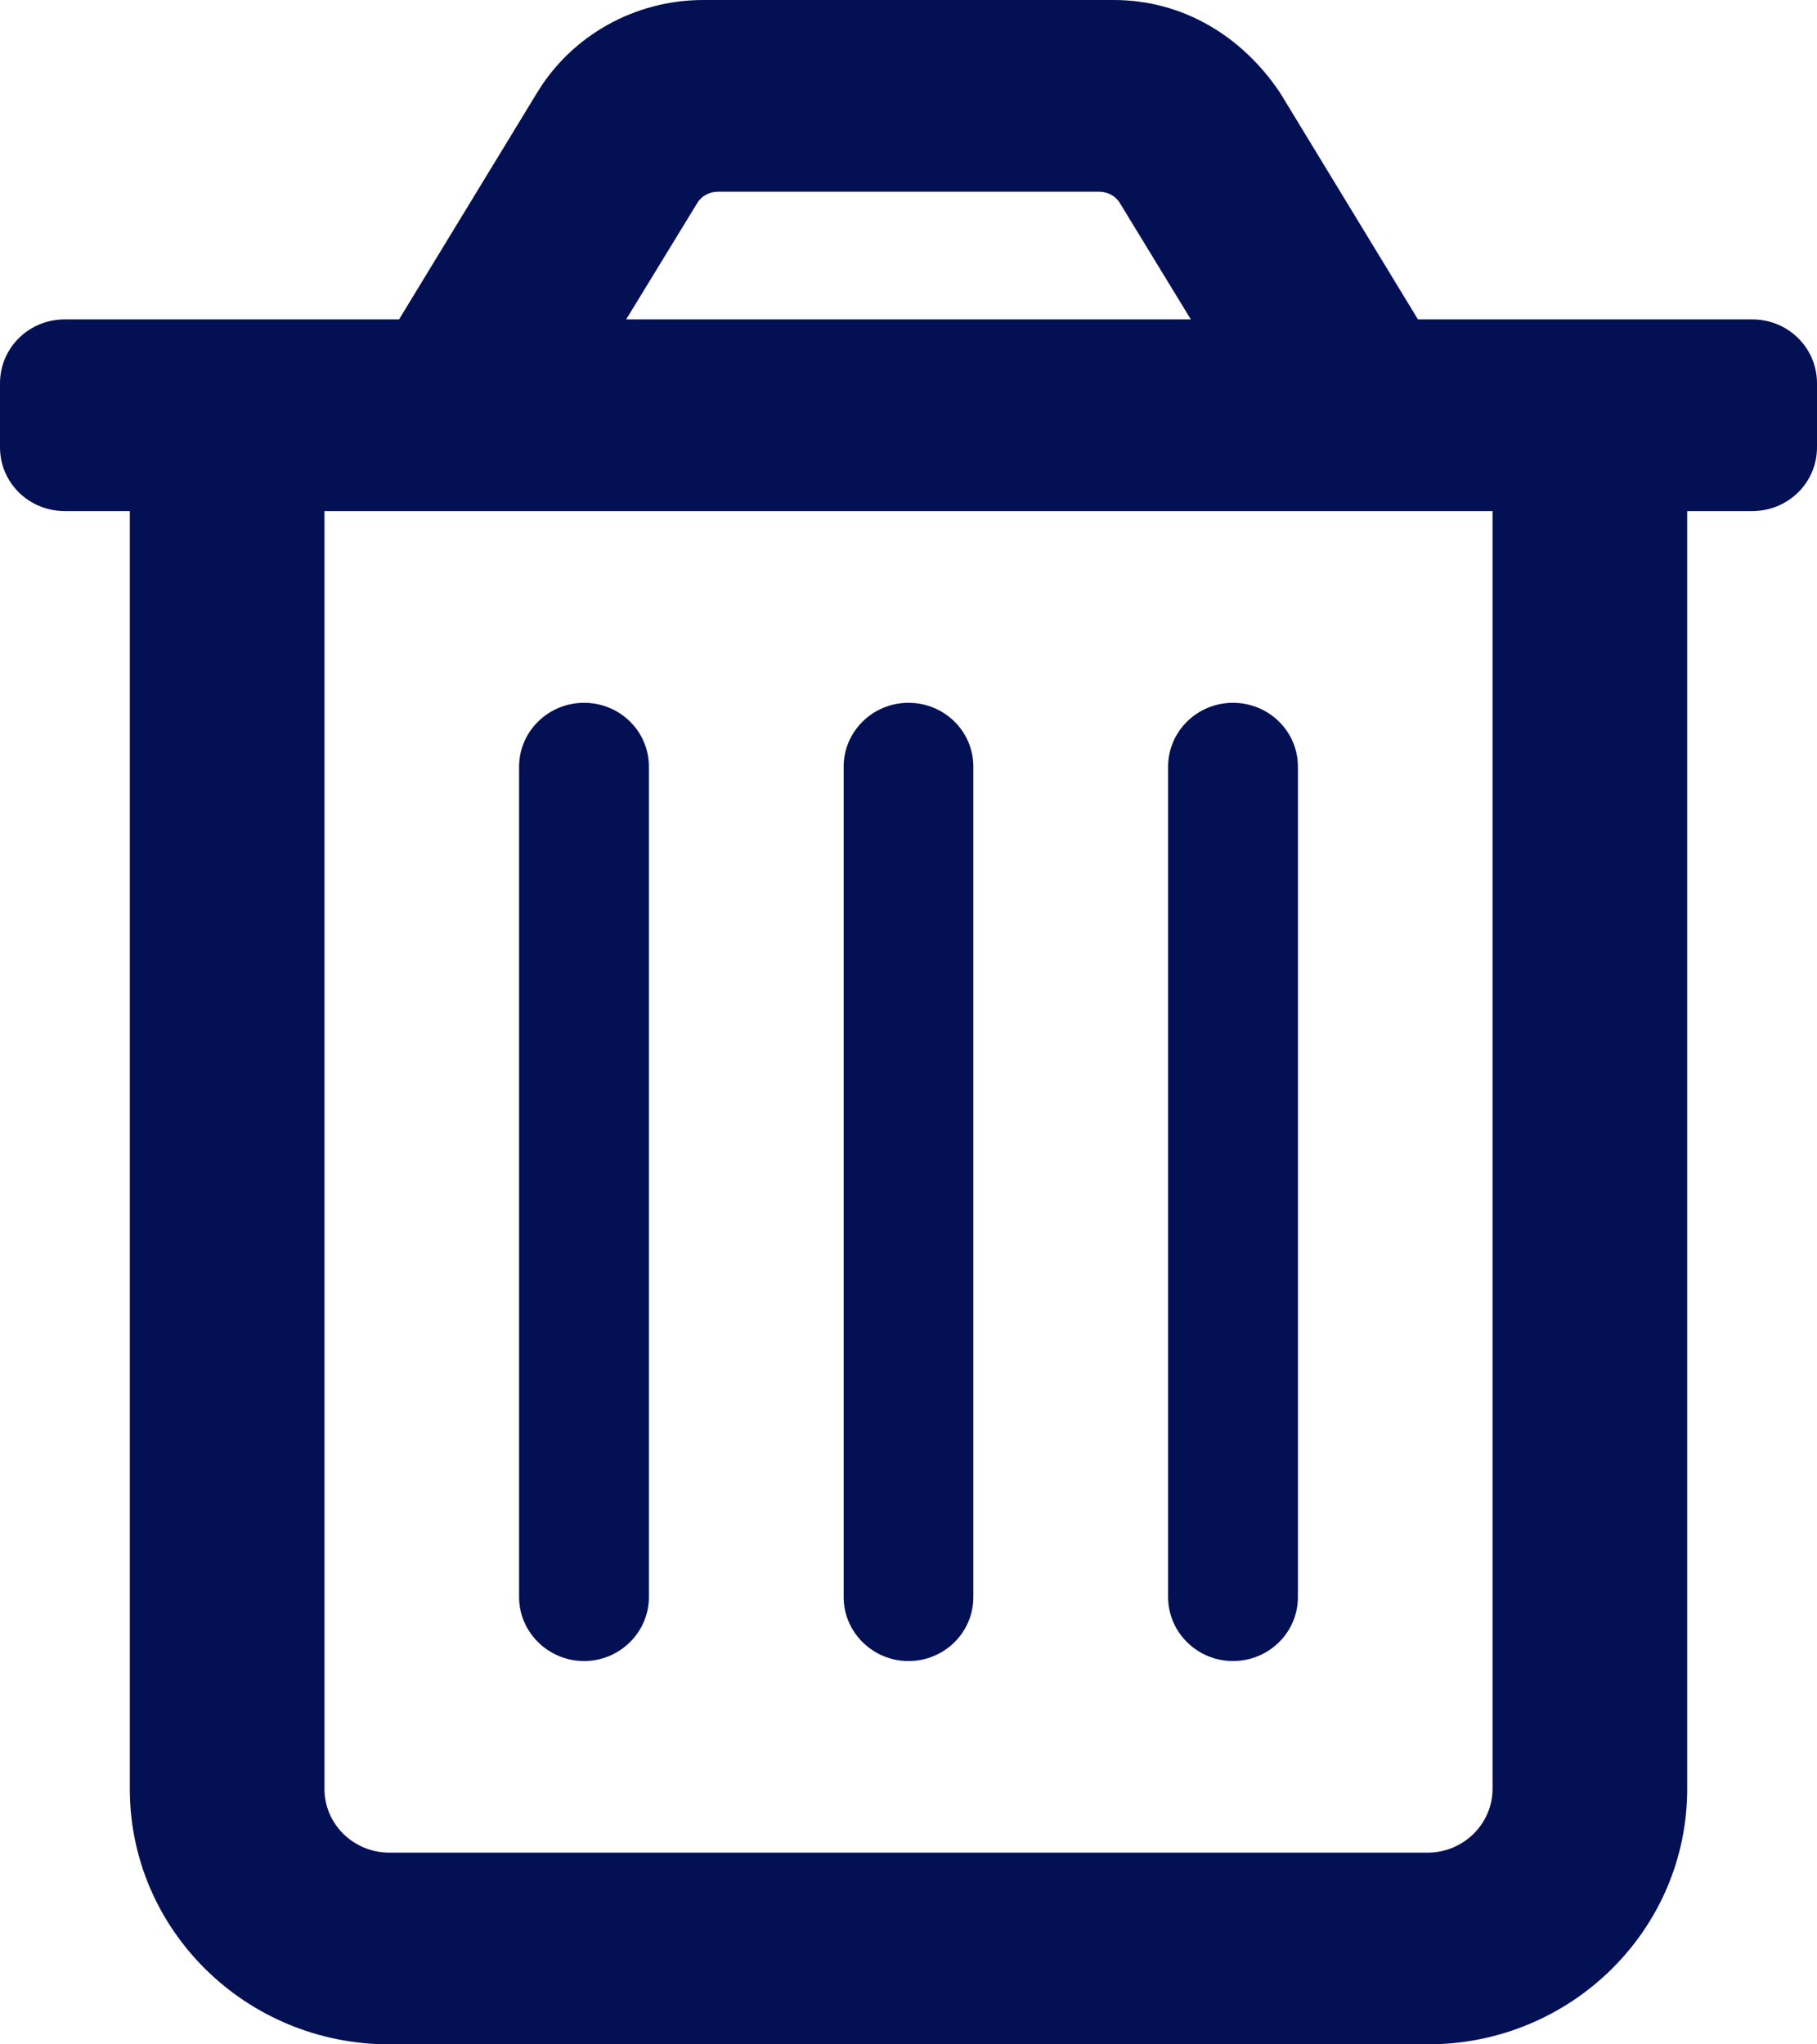<svg width="16" height="18" viewBox="0 0 16 18" fill="none" xmlns="http://www.w3.org/2000/svg">
<g id="8664938_trash_can_delete_remove_icon 1" clip-path="url(#clip0_1500_18104)">
<path id="Vector" d="M15.429 2.812H12.486L11.272 0.817C10.932 0.31 10.407 0 9.807 0H6.193C5.593 0 5.036 0.31 4.729 0.817L3.514 2.812H0.571C0.254 2.812 0 3.063 0 3.375V3.938C0 4.25 0.254 4.5 0.571 4.5H1.143V15.75C1.143 16.993 2.166 18 3.429 18H12.571C13.834 18 14.857 16.993 14.857 15.75V4.5H15.429C15.746 4.5 16 4.25 16 3.938V3.375C16 3.063 15.746 2.812 15.429 2.812ZM6.139 1.789C6.175 1.727 6.246 1.688 6.321 1.688H9.679C9.754 1.688 9.826 1.727 9.862 1.789L10.486 2.812H5.514L6.139 1.789ZM12.571 16.312H3.429C3.113 16.312 2.857 16.061 2.857 15.75V4.5H13.143V15.75C13.143 16.059 12.886 16.312 12.571 16.312ZM8 14.625C8.316 14.625 8.571 14.373 8.571 14.062V6.75C8.571 6.439 8.316 6.188 8 6.188C7.684 6.188 7.429 6.441 7.429 6.75V14.062C7.429 14.372 7.686 14.625 8 14.625ZM5.143 14.625C5.457 14.625 5.714 14.372 5.714 14.062V6.75C5.714 6.439 5.459 6.188 5.143 6.188C4.827 6.188 4.571 6.441 4.571 6.75V14.062C4.571 14.372 4.829 14.625 5.143 14.625ZM10.857 14.625C11.173 14.625 11.429 14.373 11.429 14.062V6.75C11.429 6.439 11.173 6.188 10.857 6.188C10.541 6.188 10.286 6.441 10.286 6.75V14.062C10.286 14.372 10.543 14.625 10.857 14.625Z" fill="#031054"/>
</g>
<defs>
<clipPath id="clip0_1500_18104">
<rect width="16" height="18" fill="white"/>
</clipPath>
</defs>
</svg>
